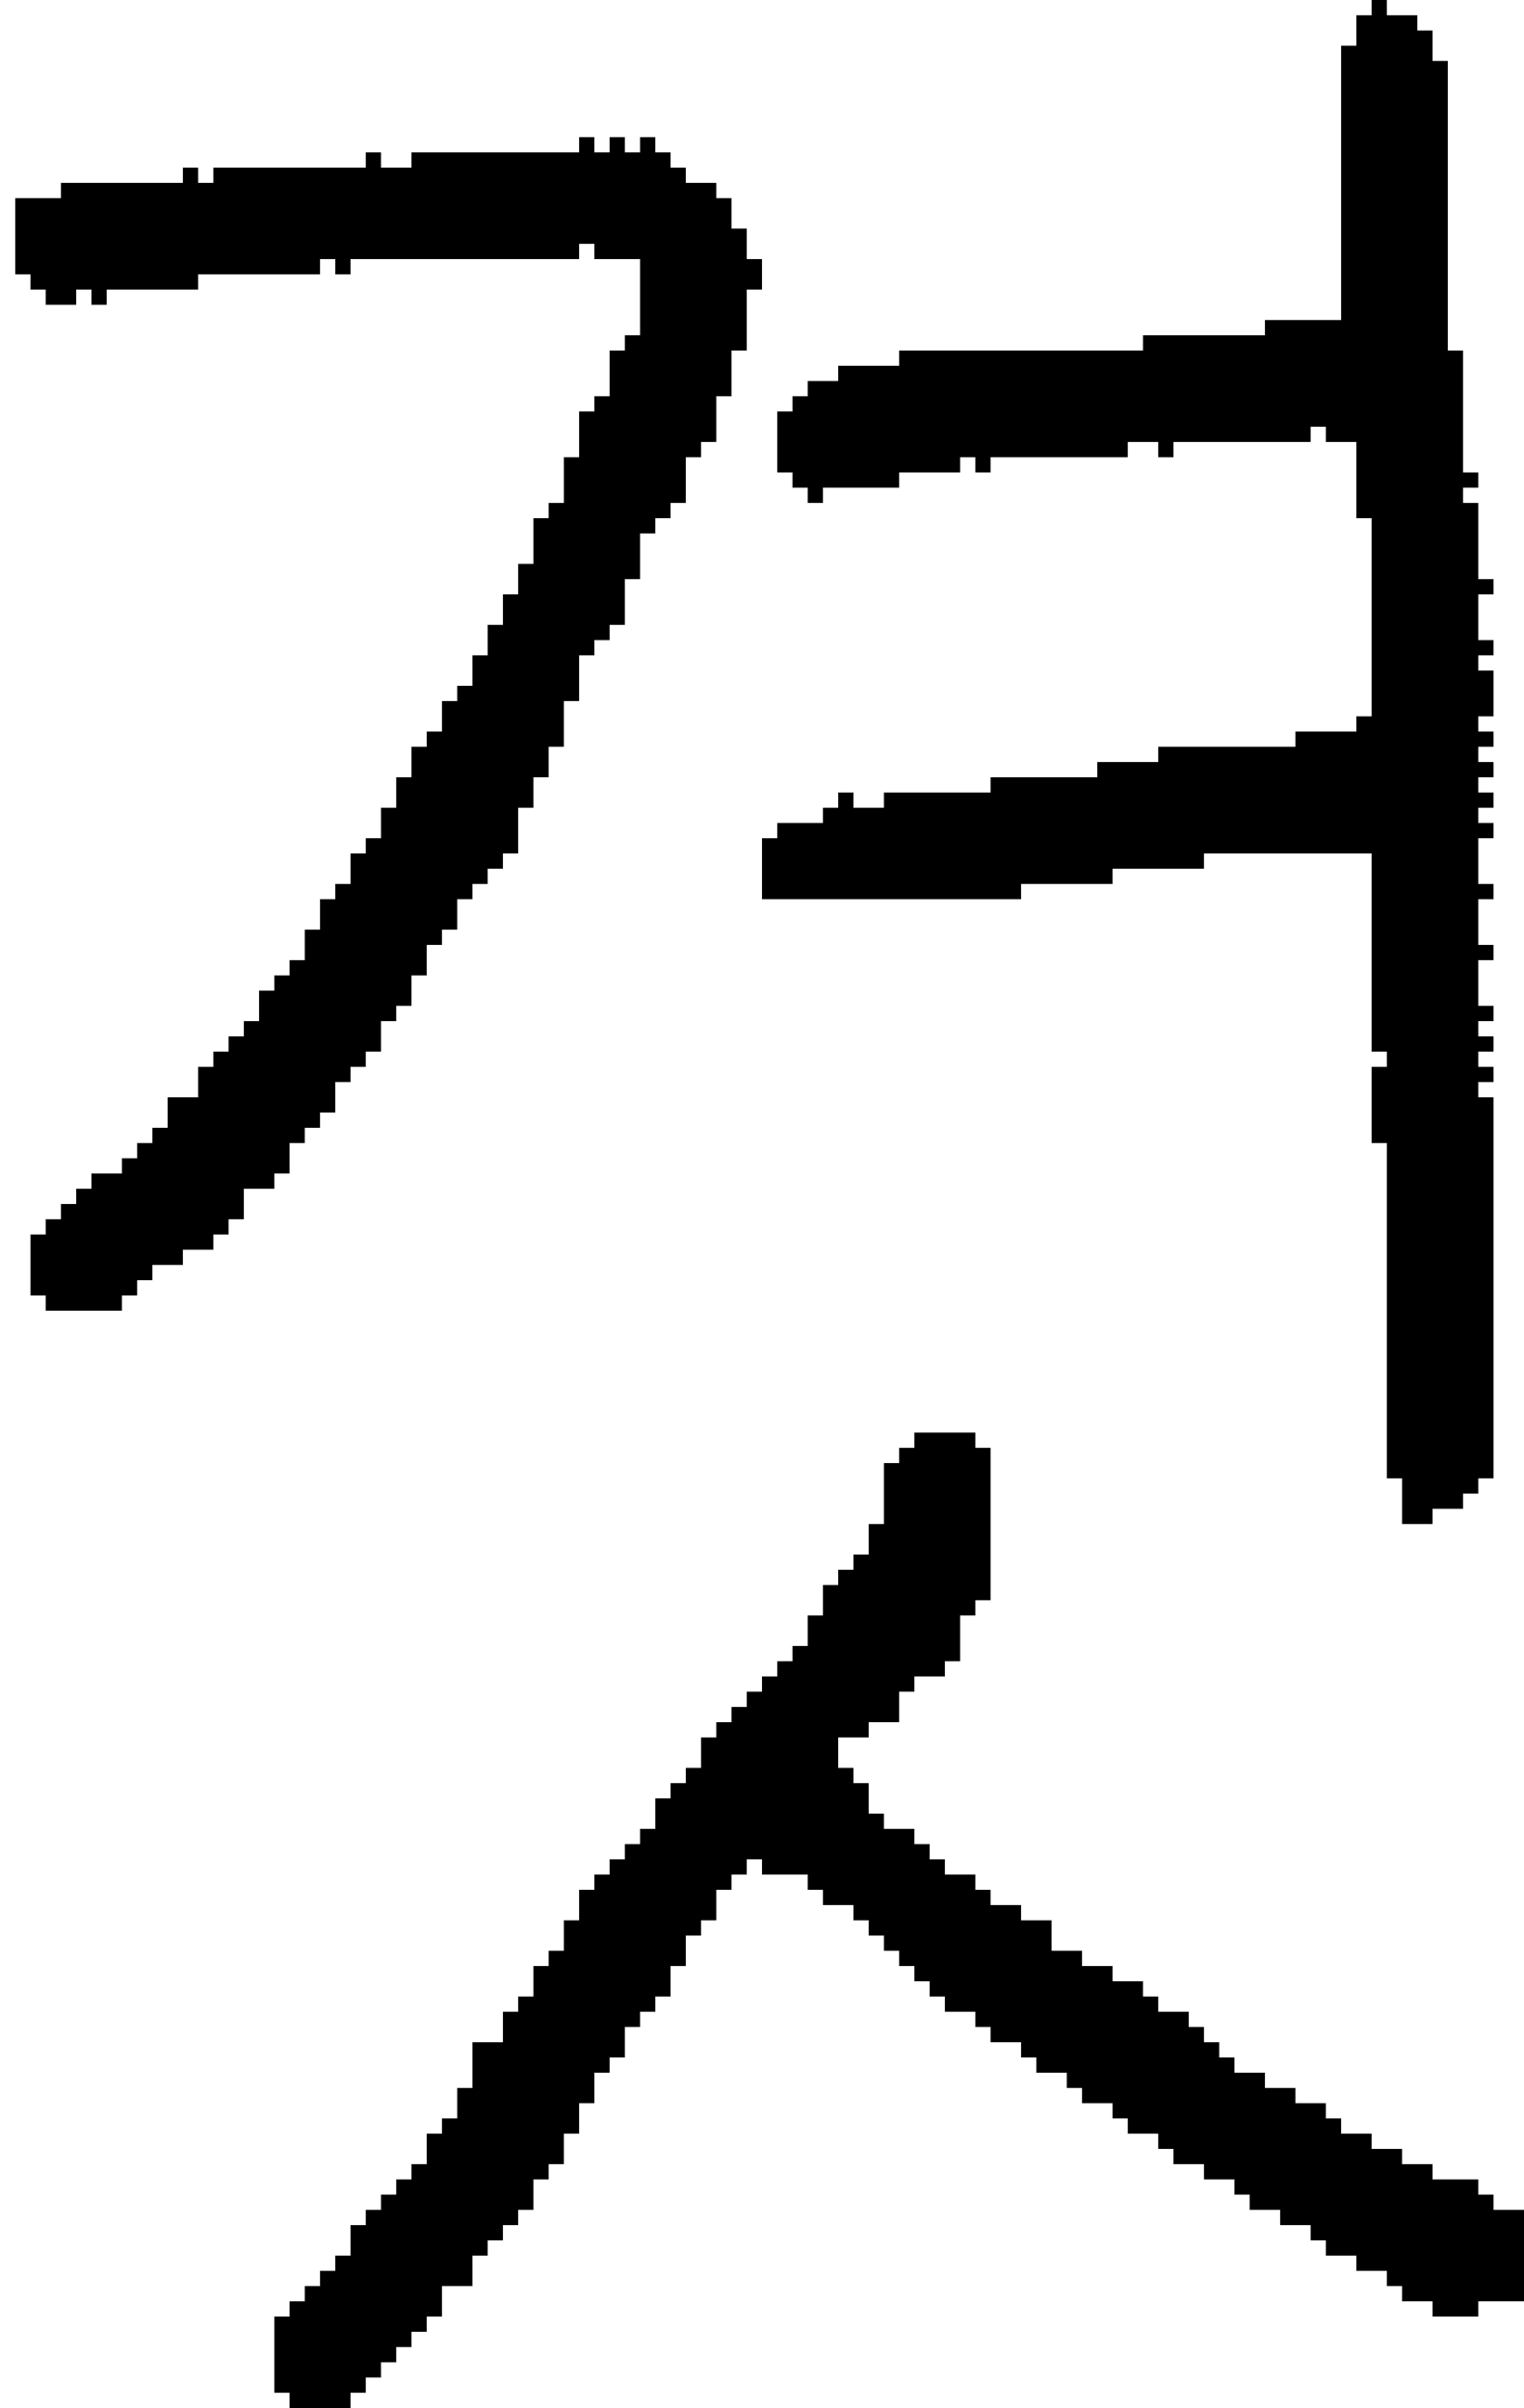 <?xml version="1.0" encoding="UTF-8" standalone="no"?>
<!DOCTYPE svg PUBLIC "-//W3C//DTD SVG 1.1//EN" 
  "http://www.w3.org/Graphics/SVG/1.1/DTD/svg11.dtd">
<svg width="100" height="158"
     xmlns="http://www.w3.org/2000/svg" version="1.1">
 <path d="  M 13,12  L 13,11  L 12,11  L 12,12  L 4,12  L 4,13  L 1,13  L 1,18  L 2,18  L 2,19  L 3,19  L 3,20  L 5,20  L 5,19  L 6,19  L 6,20  L 7,20  L 7,19  L 13,19  L 13,18  L 21,18  L 21,17  L 22,17  L 22,18  L 23,18  L 23,17  L 38,17  L 38,16  L 39,16  L 39,17  L 42,17  L 42,22  L 41,22  L 41,23  L 40,23  L 40,26  L 39,26  L 39,27  L 38,27  L 38,30  L 37,30  L 37,33  L 36,33  L 36,34  L 35,34  L 35,37  L 34,37  L 34,39  L 33,39  L 33,41  L 32,41  L 32,43  L 31,43  L 31,45  L 30,45  L 30,46  L 29,46  L 29,48  L 28,48  L 28,49  L 27,49  L 27,51  L 26,51  L 26,53  L 25,53  L 25,55  L 24,55  L 24,56  L 23,56  L 23,58  L 22,58  L 22,59  L 21,59  L 21,61  L 20,61  L 20,63  L 19,63  L 19,64  L 18,64  L 18,65  L 17,65  L 17,67  L 16,67  L 16,68  L 15,68  L 15,69  L 14,69  L 14,70  L 13,70  L 13,72  L 11,72  L 11,74  L 10,74  L 10,75  L 9,75  L 9,76  L 8,76  L 8,77  L 6,77  L 6,78  L 5,78  L 5,79  L 4,79  L 4,80  L 3,80  L 3,81  L 2,81  L 2,85  L 3,85  L 3,86  L 8,86  L 8,85  L 9,85  L 9,84  L 10,84  L 10,83  L 12,83  L 12,82  L 14,82  L 14,81  L 15,81  L 15,80  L 16,80  L 16,78  L 18,78  L 18,77  L 19,77  L 19,75  L 20,75  L 20,74  L 21,74  L 21,73  L 22,73  L 22,71  L 23,71  L 23,70  L 24,70  L 24,69  L 25,69  L 25,67  L 26,67  L 26,66  L 27,66  L 27,64  L 28,64  L 28,62  L 29,62  L 29,61  L 30,61  L 30,59  L 31,59  L 31,58  L 32,58  L 32,57  L 33,57  L 33,56  L 34,56  L 34,53  L 35,53  L 35,51  L 36,51  L 36,49  L 37,49  L 37,46  L 38,46  L 38,43  L 39,43  L 39,42  L 40,42  L 40,41  L 41,41  L 41,38  L 42,38  L 42,35  L 43,35  L 43,34  L 44,34  L 44,33  L 45,33  L 45,30  L 46,30  L 46,29  L 47,29  L 47,26  L 48,26  L 48,23  L 49,23  L 49,19  L 50,19  L 50,17  L 49,17  L 49,15  L 48,15  L 48,13  L 47,13  L 47,12  L 45,12  L 45,11  L 44,11  L 44,10  L 43,10  L 43,9  L 42,9  L 42,10  L 41,10  L 41,9  L 40,9  L 40,10  L 39,10  L 39,9  L 38,9  L 38,10  L 27,10  L 27,11  L 25,11  L 25,10  L 24,10  L 24,11  L 14,11  L 14,12  Z  " style="fill:rgb(0, 0, 0); fill-opacity:1.000; stroke:none;" />
 <path d="  M 58,100  L 57,100  L 57,102  L 56,102  L 56,103  L 55,103  L 55,104  L 54,104  L 54,106  L 53,106  L 53,108  L 52,108  L 52,109  L 51,109  L 51,110  L 50,110  L 50,111  L 49,111  L 49,112  L 48,112  L 48,113  L 47,113  L 47,114  L 46,114  L 46,116  L 45,116  L 45,117  L 44,117  L 44,118  L 43,118  L 43,120  L 42,120  L 42,121  L 41,121  L 41,122  L 40,122  L 40,123  L 39,123  L 39,124  L 38,124  L 38,126  L 37,126  L 37,128  L 36,128  L 36,129  L 35,129  L 35,131  L 34,131  L 34,132  L 33,132  L 33,134  L 31,134  L 31,137  L 30,137  L 30,139  L 29,139  L 29,140  L 28,140  L 28,142  L 27,142  L 27,143  L 26,143  L 26,144  L 25,144  L 25,145  L 24,145  L 24,146  L 23,146  L 23,148  L 22,148  L 22,149  L 21,149  L 21,150  L 20,150  L 20,151  L 19,151  L 19,152  L 18,152  L 18,157  L 19,157  L 19,158  L 23,158  L 23,157  L 24,157  L 24,156  L 25,156  L 25,155  L 26,155  L 26,154  L 27,154  L 27,153  L 28,153  L 28,152  L 29,152  L 29,150  L 31,150  L 31,148  L 32,148  L 32,147  L 33,147  L 33,146  L 34,146  L 34,145  L 35,145  L 35,143  L 36,143  L 36,142  L 37,142  L 37,140  L 38,140  L 38,138  L 39,138  L 39,136  L 40,136  L 40,135  L 41,135  L 41,133  L 42,133  L 42,132  L 43,132  L 43,131  L 44,131  L 44,129  L 45,129  L 45,127  L 46,127  L 46,126  L 47,126  L 47,124  L 48,124  L 48,123  L 49,123  L 49,122  L 50,122  L 50,123  L 53,123  L 53,124  L 54,124  L 54,125  L 56,125  L 56,126  L 57,126  L 57,127  L 58,127  L 58,128  L 59,128  L 59,129  L 60,129  L 60,130  L 61,130  L 61,131  L 62,131  L 62,132  L 64,132  L 64,133  L 65,133  L 65,134  L 67,134  L 67,135  L 68,135  L 68,136  L 70,136  L 70,137  L 71,137  L 71,138  L 73,138  L 73,139  L 74,139  L 74,140  L 76,140  L 76,141  L 77,141  L 77,142  L 79,142  L 79,143  L 81,143  L 81,144  L 82,144  L 82,145  L 84,145  L 84,146  L 86,146  L 86,147  L 87,147  L 87,148  L 89,148  L 89,149  L 91,149  L 91,150  L 92,150  L 92,151  L 94,151  L 94,152  L 97,152  L 97,151  L 100,151  L 100,145  L 98,145  L 98,144  L 97,144  L 97,143  L 94,143  L 94,142  L 92,142  L 92,141  L 90,141  L 90,140  L 88,140  L 88,139  L 87,139  L 87,138  L 85,138  L 85,137  L 83,137  L 83,136  L 81,136  L 81,135  L 80,135  L 80,134  L 79,134  L 79,133  L 78,133  L 78,132  L 76,132  L 76,131  L 75,131  L 75,130  L 73,130  L 73,129  L 71,129  L 71,128  L 69,128  L 69,126  L 67,126  L 67,125  L 65,125  L 65,124  L 64,124  L 64,123  L 62,123  L 62,122  L 61,122  L 61,121  L 60,121  L 60,120  L 58,120  L 58,119  L 57,119  L 57,117  L 56,117  L 56,116  L 55,116  L 55,114  L 57,114  L 57,113  L 59,113  L 59,111  L 60,111  L 60,110  L 62,110  L 62,109  L 63,109  L 63,106  L 64,106  L 64,105  L 65,105  L 65,95  L 64,95  L 64,94  L 60,94  L 60,95  L 59,95  L 59,96  L 58,96  Z  " style="fill:rgb(0, 0, 0); fill-opacity:1.000; stroke:none;" />
 <path d="  M 95,4  L 94,4  L 94,2  L 93,2  L 93,1  L 91,1  L 91,0  L 90,0  L 90,1  L 89,1  L 89,3  L 88,3  L 88,21  L 83,21  L 83,22  L 75,22  L 75,23  L 59,23  L 59,24  L 55,24  L 55,25  L 53,25  L 53,26  L 52,26  L 52,27  L 51,27  L 51,31  L 52,31  L 52,32  L 53,32  L 53,33  L 54,33  L 54,32  L 59,32  L 59,31  L 63,31  L 63,30  L 64,30  L 64,31  L 65,31  L 65,30  L 74,30  L 74,29  L 76,29  L 76,30  L 77,30  L 77,29  L 86,29  L 86,28  L 87,28  L 87,29  L 89,29  L 89,34  L 90,34  L 90,47  L 89,47  L 89,48  L 85,48  L 85,49  L 76,49  L 76,50  L 72,50  L 72,51  L 65,51  L 65,52  L 58,52  L 58,53  L 56,53  L 56,52  L 55,52  L 55,53  L 54,53  L 54,54  L 51,54  L 51,55  L 50,55  L 50,59  L 67,59  L 67,58  L 73,58  L 73,57  L 79,57  L 79,56  L 90,56  L 90,69  L 91,69  L 91,70  L 90,70  L 90,75  L 91,75  L 91,97  L 92,97  L 92,100  L 94,100  L 94,99  L 96,99  L 96,98  L 97,98  L 97,97  L 98,97  L 98,72  L 97,72  L 97,71  L 98,71  L 98,70  L 97,70  L 97,69  L 98,69  L 98,68  L 97,68  L 97,67  L 98,67  L 98,66  L 97,66  L 97,63  L 98,63  L 98,62  L 97,62  L 97,59  L 98,59  L 98,58  L 97,58  L 97,55  L 98,55  L 98,54  L 97,54  L 97,53  L 98,53  L 98,52  L 97,52  L 97,51  L 98,51  L 98,50  L 97,50  L 97,49  L 98,49  L 98,48  L 97,48  L 97,47  L 98,47  L 98,44  L 97,44  L 97,43  L 98,43  L 98,42  L 97,42  L 97,39  L 98,39  L 98,38  L 97,38  L 97,33  L 96,33  L 96,32  L 97,32  L 97,31  L 96,31  L 96,23  L 95,23  Z  " style="fill:rgb(0, 0, 0); fill-opacity:1.000; stroke:none;" />
</svg>
